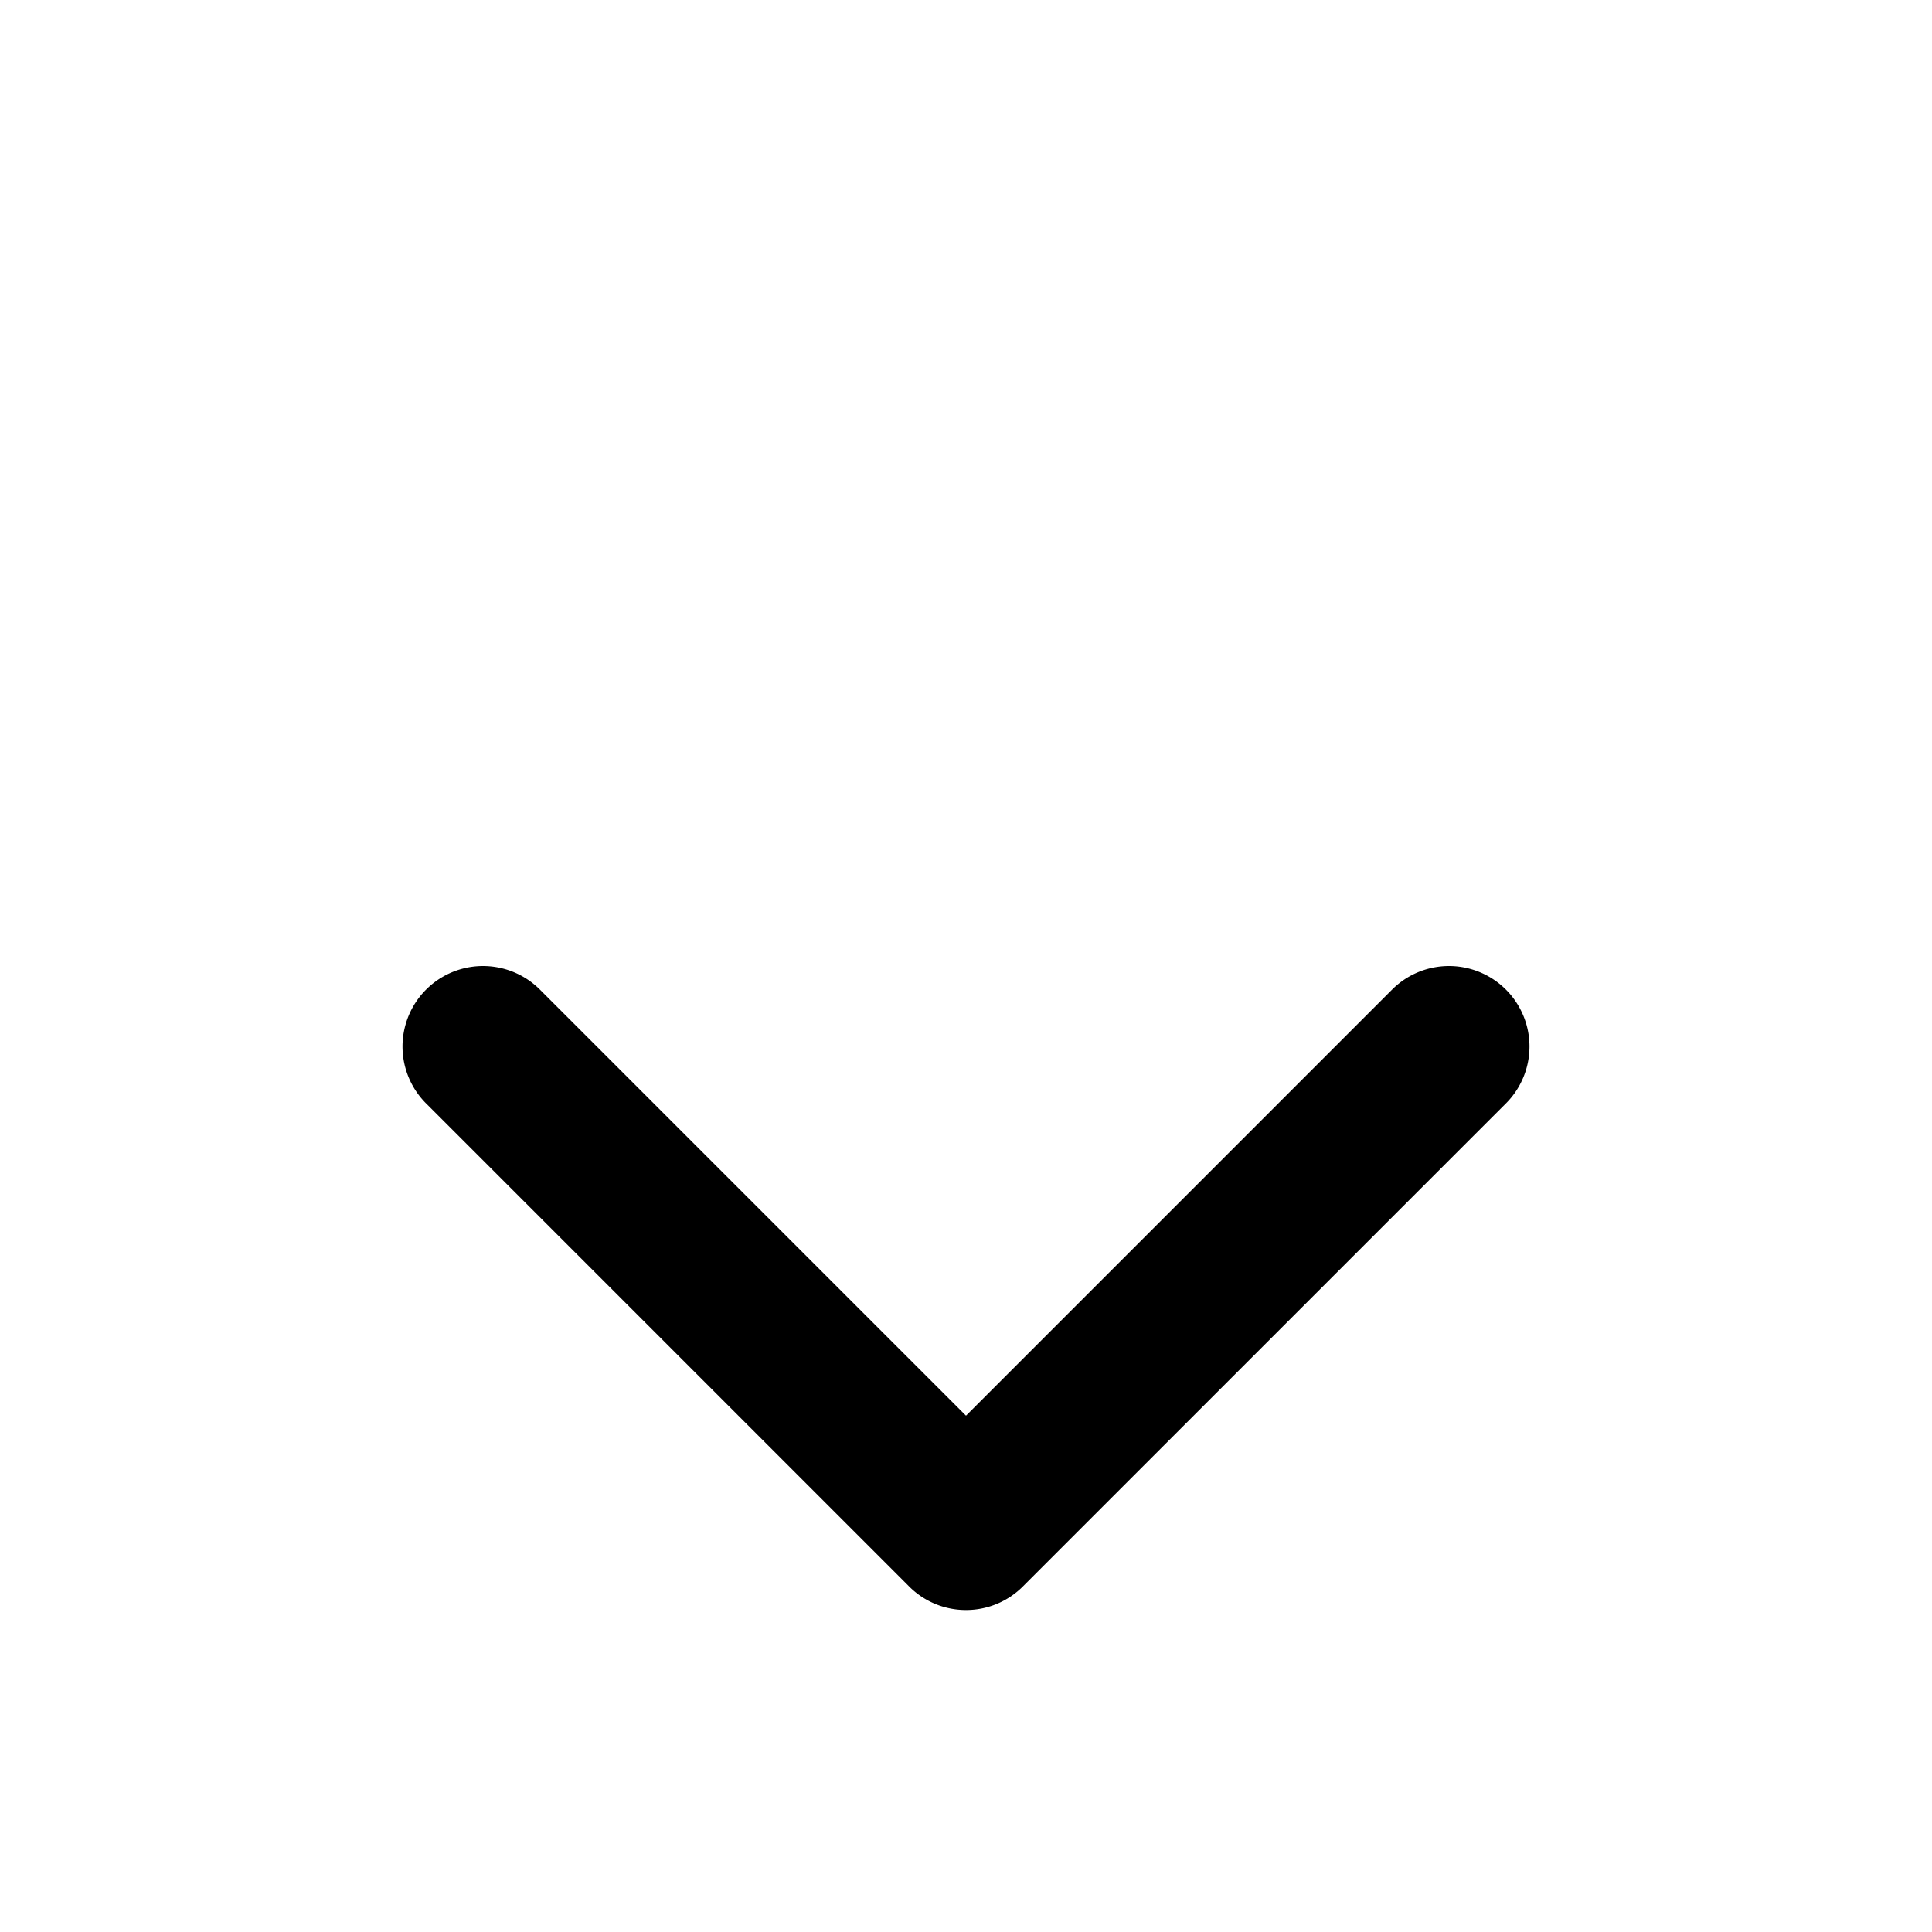 <svg xmlns="http://www.w3.org/2000/svg" viewBox="0 0 24 24">
    <path d="M12 20a.997.997 0 01-.707-.293l-6-6a.999.999 0 111.414-1.414L12 17.586l5.293-5.293a.999.999 0 111.414 1.414l-6 6A.997.997 0 0112 20z"/>
</svg>